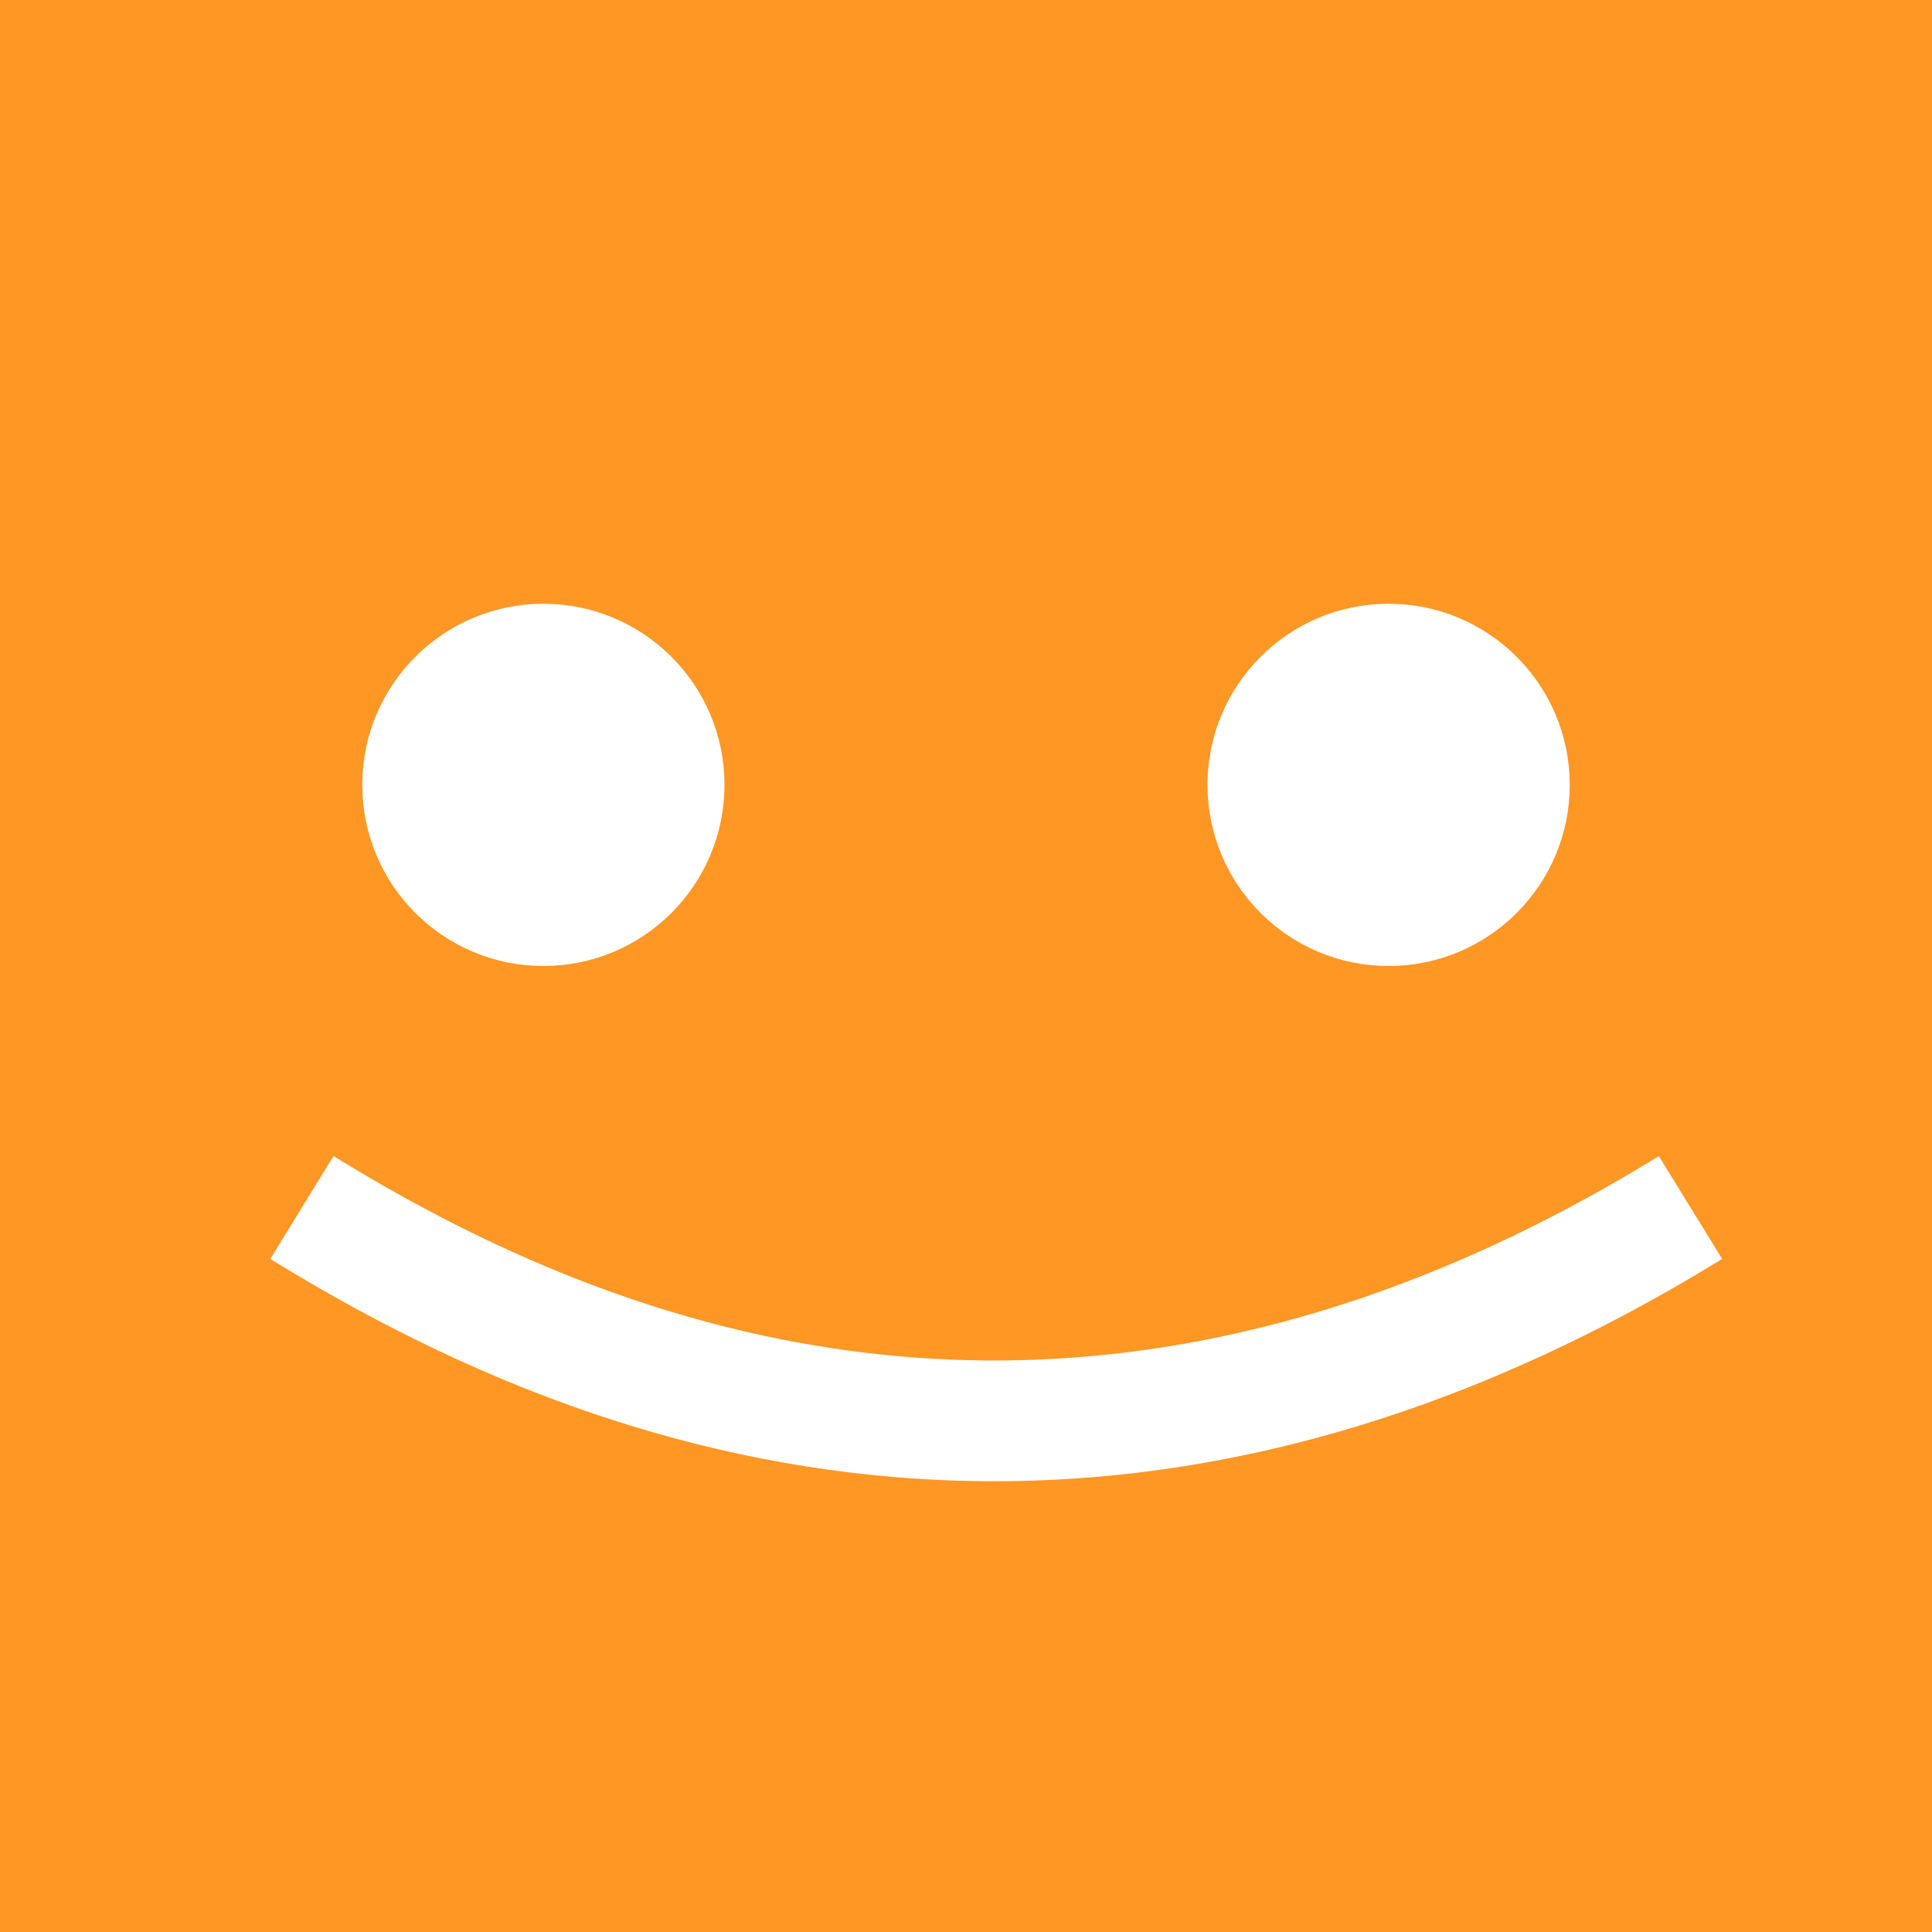 <svg width="16" height="16" viewBox="0 0 16 16" fill="none" xmlns="http://www.w3.org/2000/svg">
<rect width="16" height="16" fill="#FF9724"/>
<circle cx="4.5" cy="6.5" r="1" fill="white" stroke="white"/>
<circle cx="11.5" cy="6.5" r="1" fill="white" stroke="white"/>
<path d="M2.5 10C4.667 11.333 8.8 13.2 14 10" stroke="white"/>
</svg>
